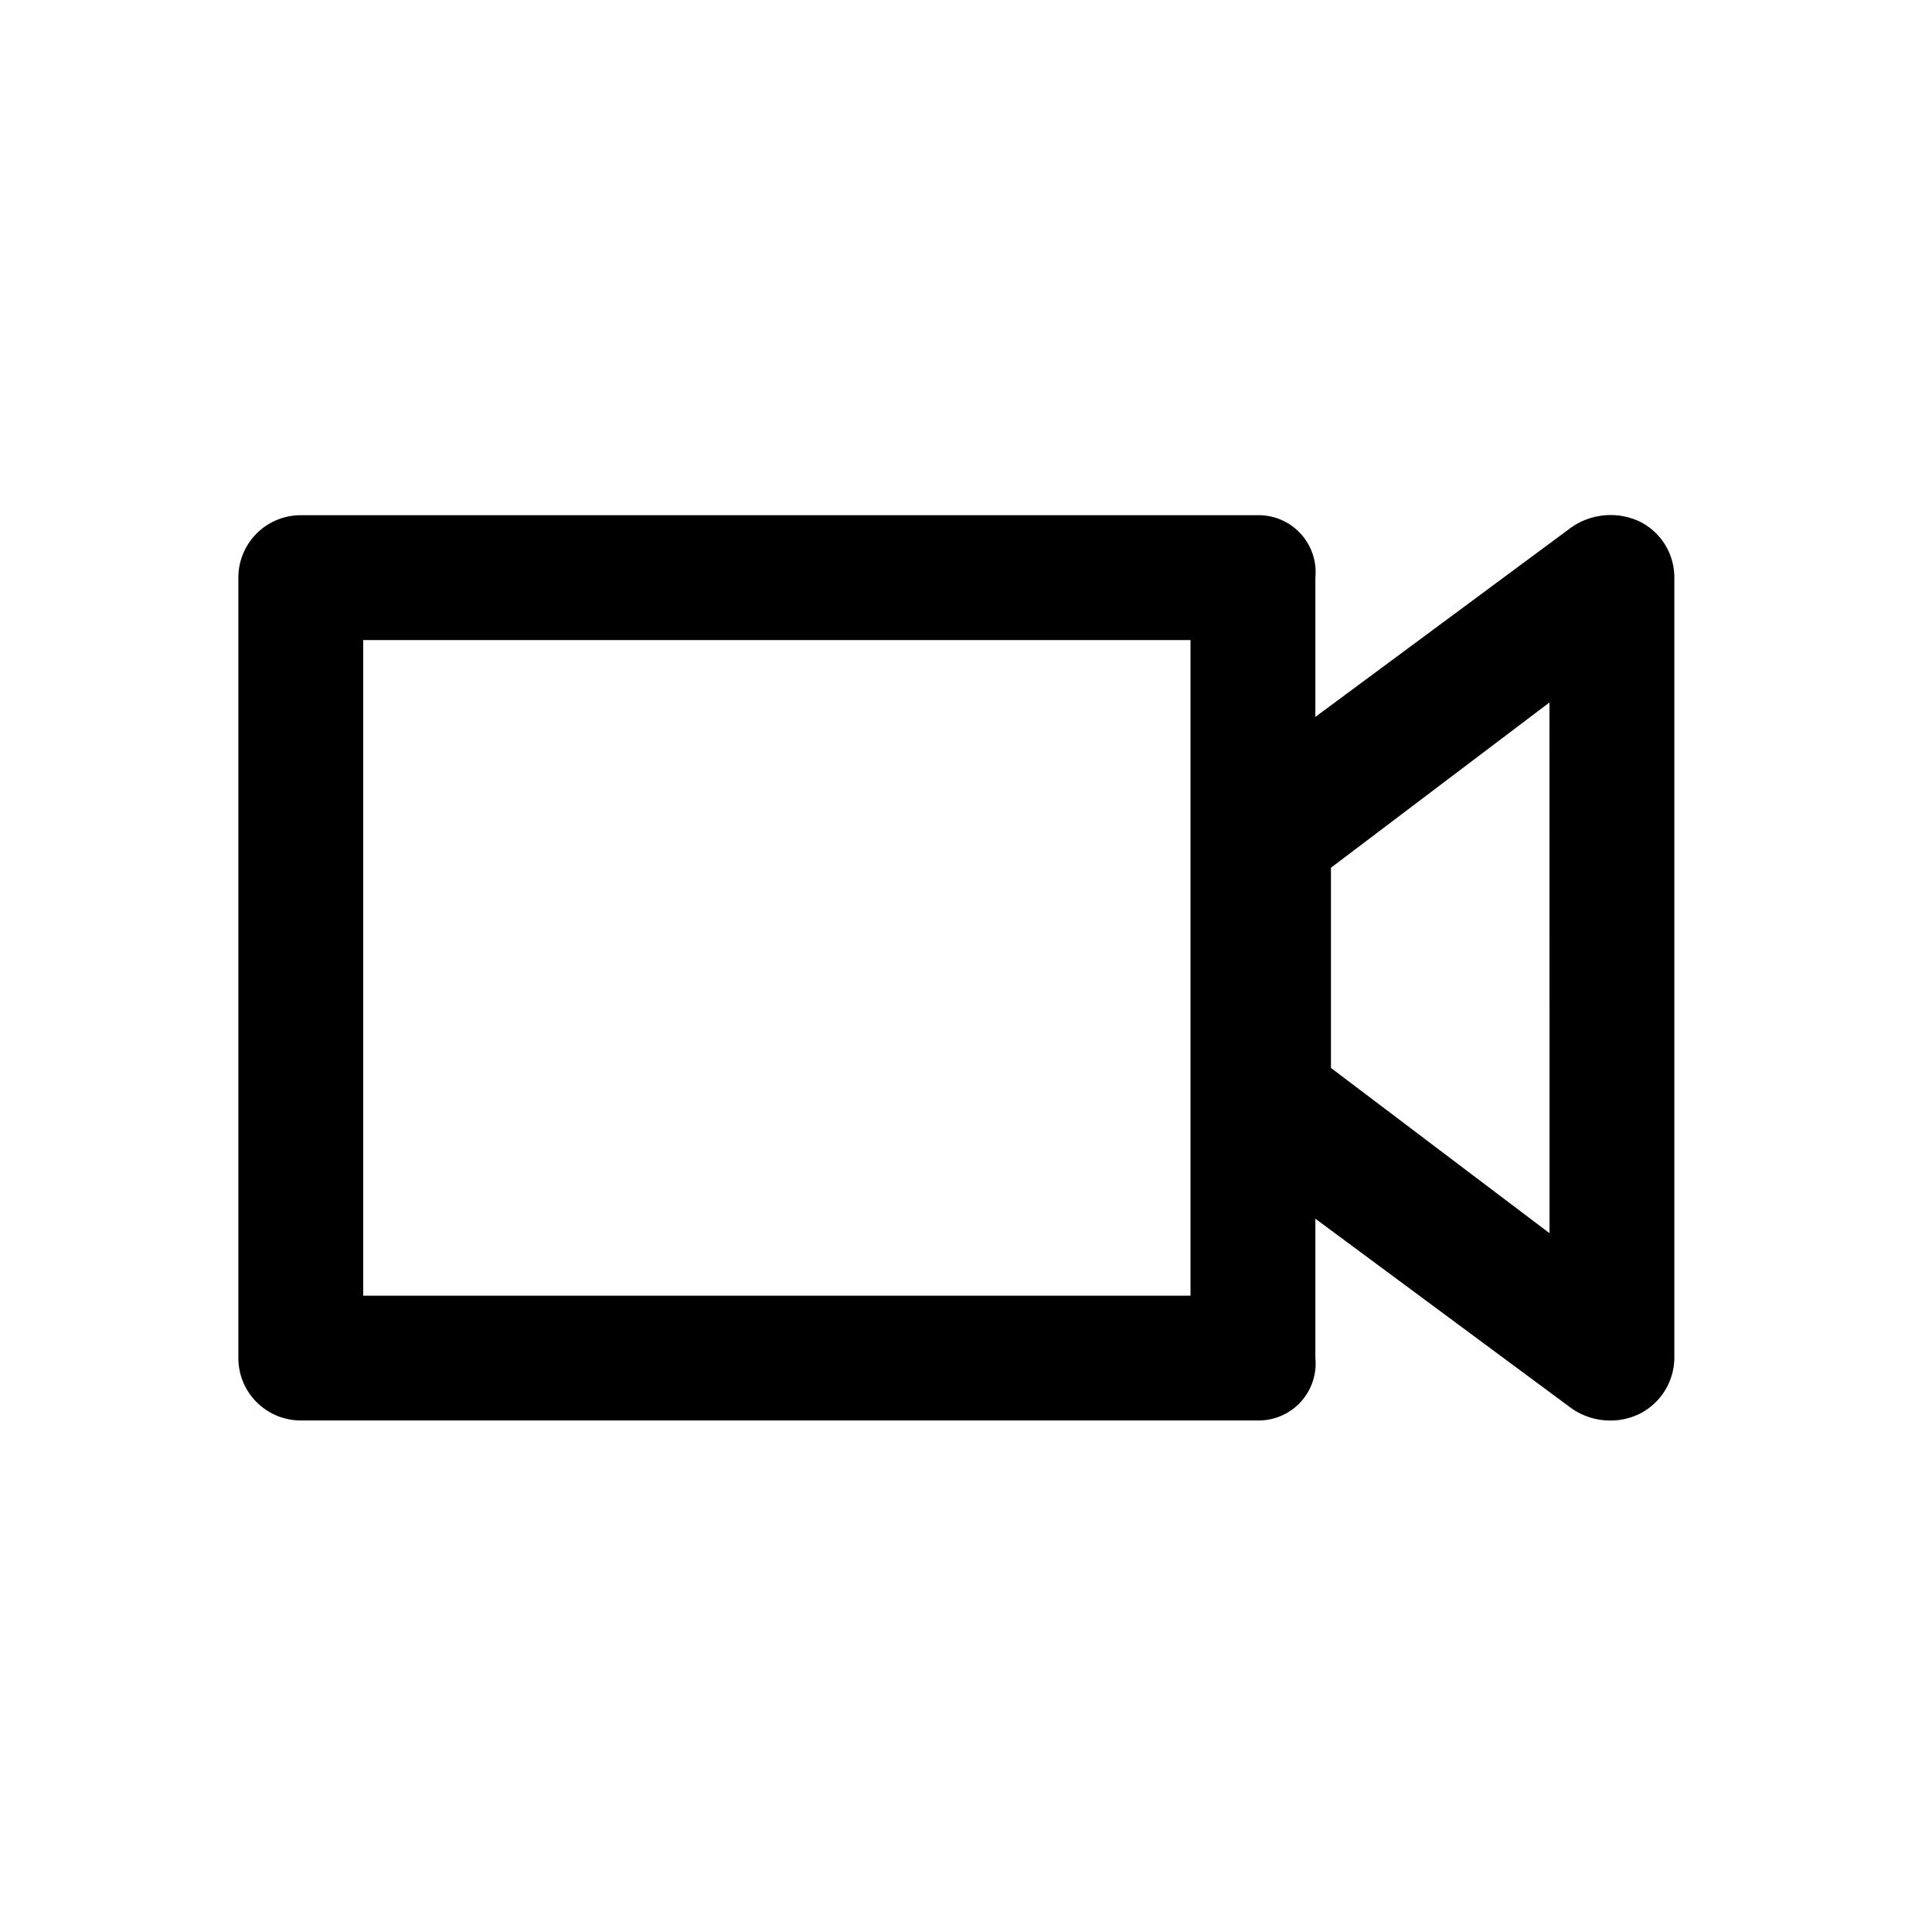 <svg xmlns="http://www.w3.org/2000/svg" width="30" height="30" viewBox="0 0 30 30"><defs><style>.a{fill:none;}</style></defs><g transform="translate(-7236 5209)"><rect class="a" width="30" height="30" transform="translate(7236 -5209)"/><path d="M21.763.1a1.063,1.063,0,0,0-1.068.092l-3.971,2.94V.969A.885.885,0,0,0,15.859,0H.97A.97.97,0,0,0,0,.969V13.088a.97.97,0,0,0,.97.969h14.89a.885.885,0,0,0,.864-.969V10.924l3.971,2.94a1.048,1.048,0,0,0,.608.194,1.023,1.023,0,0,0,.446-.1.981.981,0,0,0,.549-.867V.969A.969.969,0,0,0,21.763.1M14.785,12.119H1.939V1.939H14.785Zm5.575-.97L16.966,8.583V5.474l3.393-2.566Z" transform="translate(7239.701 -5201)"/></g></svg>